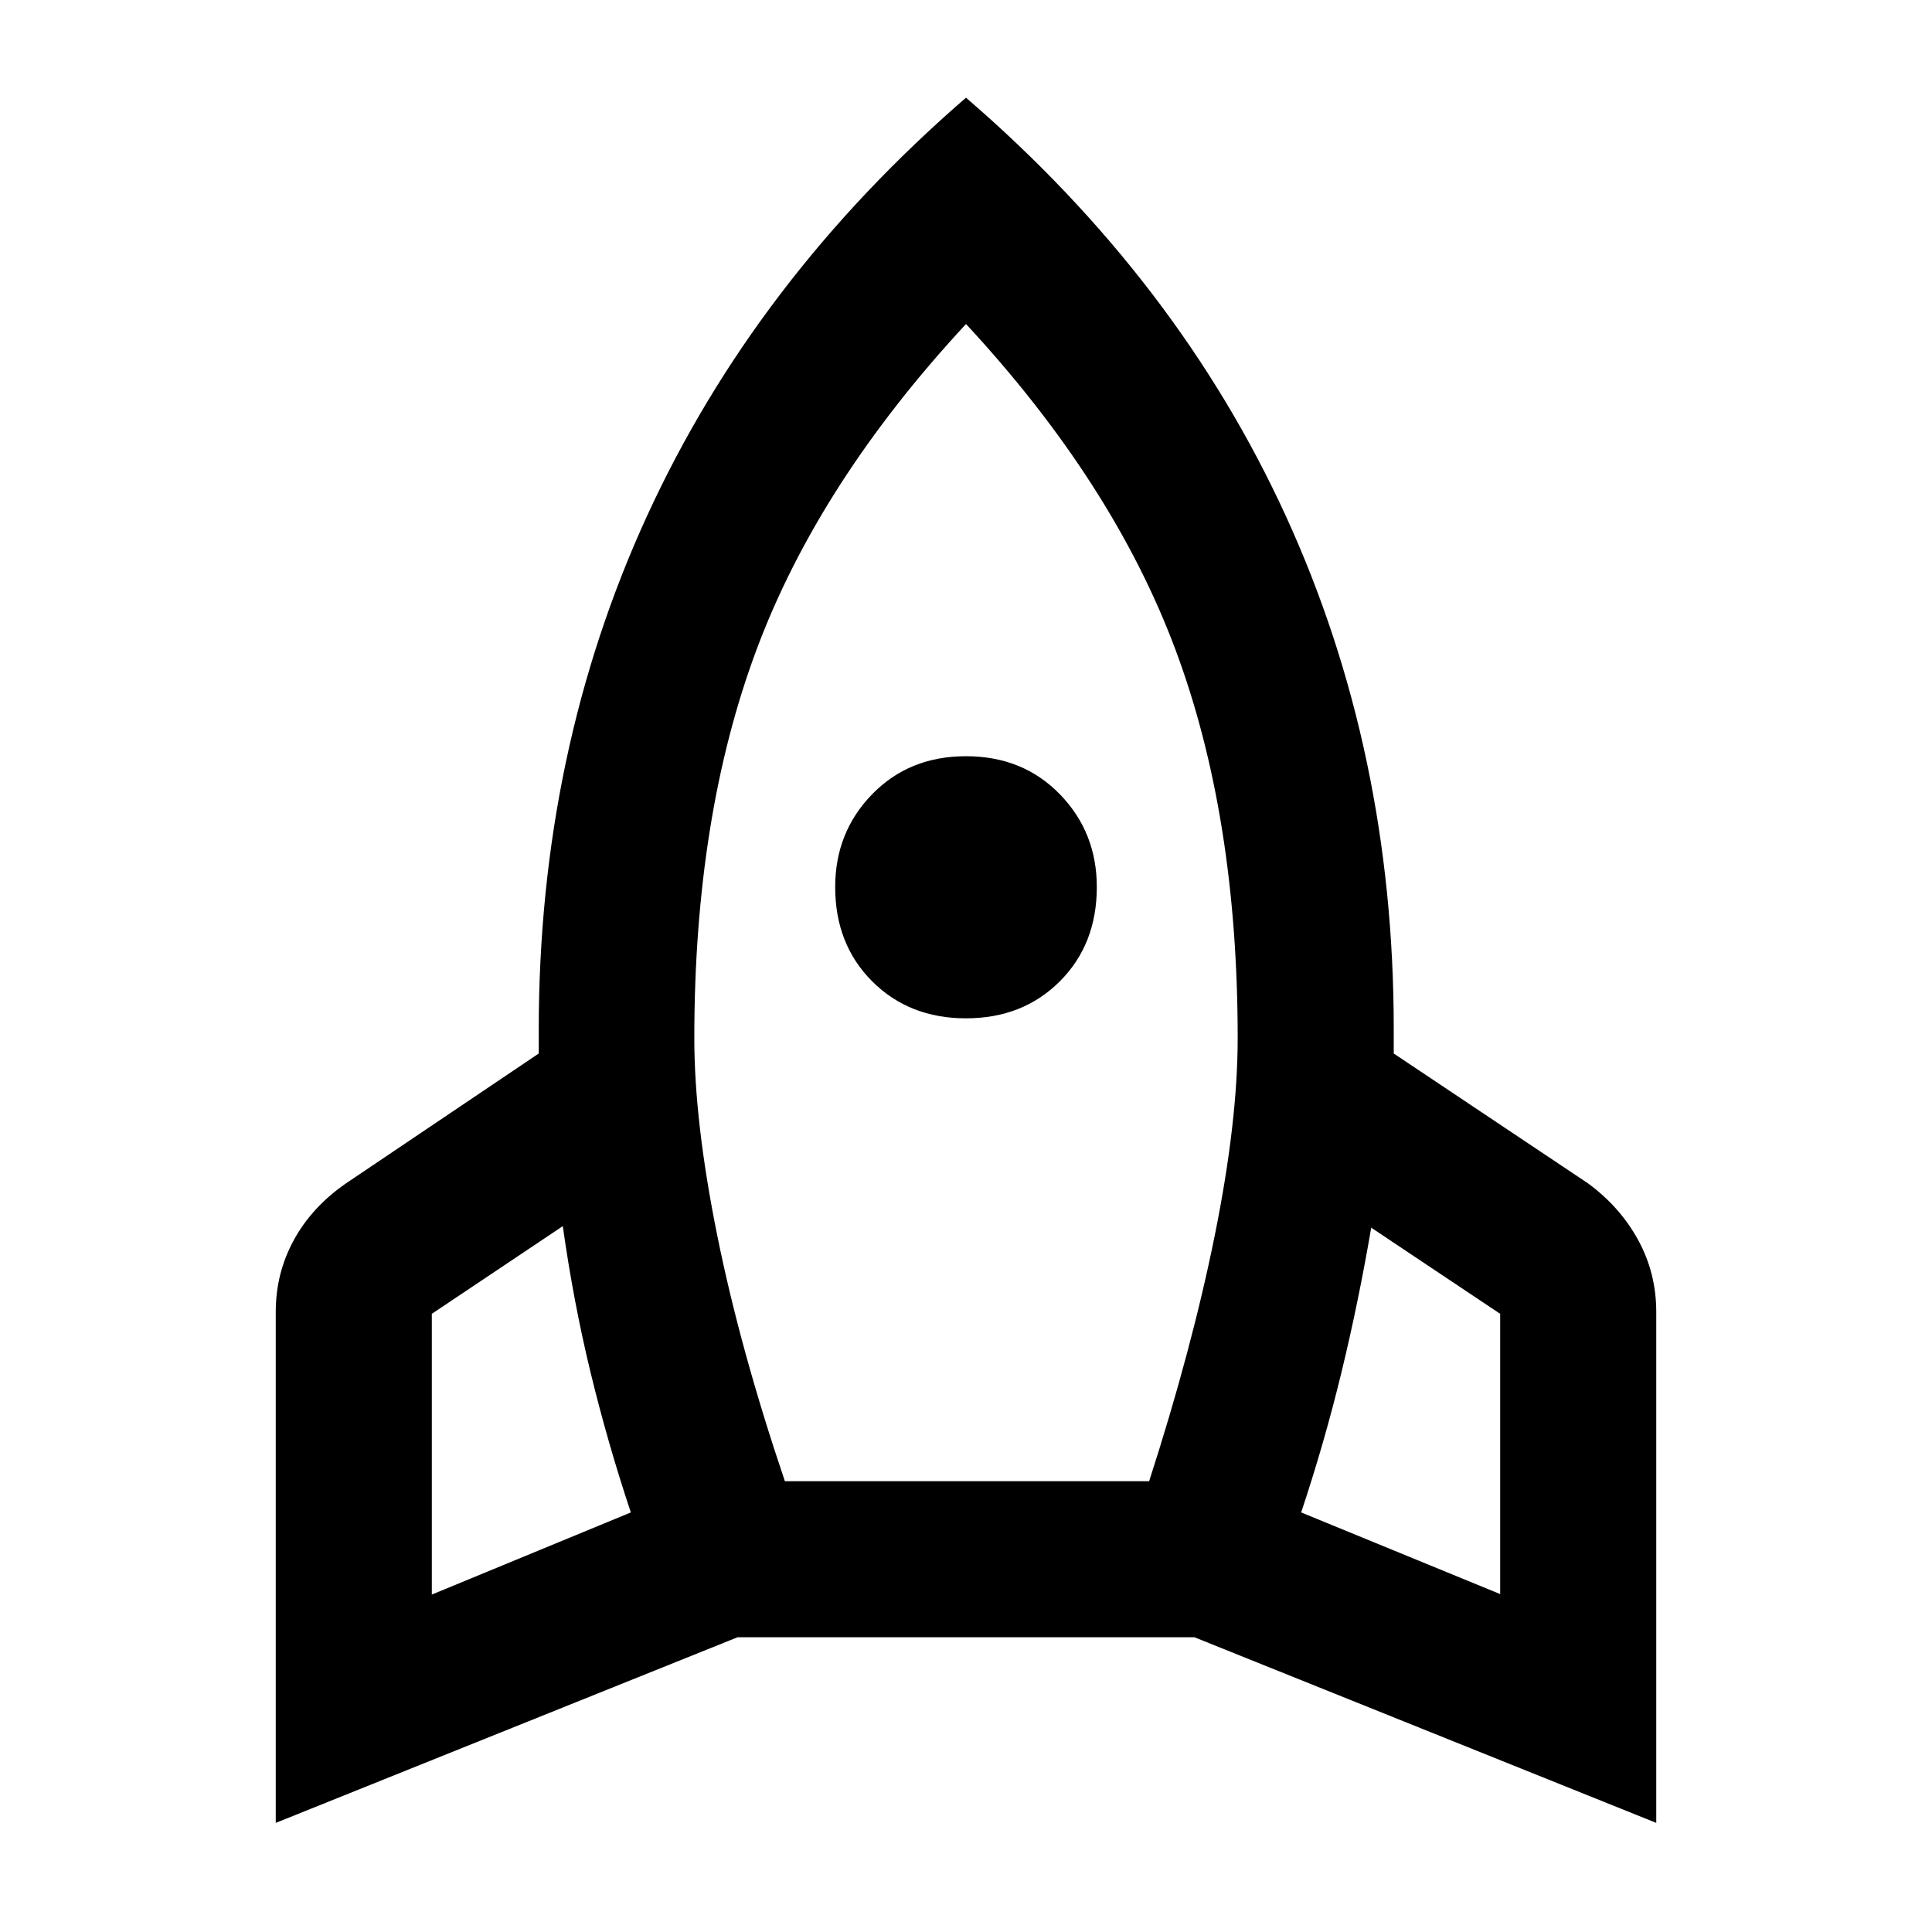 <svg xmlns="http://www.w3.org/2000/svg" height="48" viewBox="0 -960 960 960" width="48"><path d="m214.57-167.67 98.89-40.81q-11.53-34.56-20.03-69.63-8.5-35.06-13.78-72.63l-65.08 43.57v139.5ZM390-224h181q21.24-65.76 32.62-122.18Q615-402.61 615-444.09q0-110.48-31.02-193.36Q552.96-720.33 480-799q-72.96 78.67-103.98 161.55Q345-554.57 345-444.09q0 41.48 11.38 97.91Q367.76-289.76 390-224Zm90-230q-28.24 0-46.62-18.38T415-519.24q0-27.24 18.38-46.12T480-584.24q28.24 0 46.62 18.88T545-519.24q0 28.48-18.38 46.86T480-454Zm265.43 286.09v-139.26l-64.08-42.81q-6.28 36.81-14.78 71.87-8.5 35.07-20.03 69.63l98.89 40.57ZM480-911.46q105.26 90.66 158.9 207.8Q692.54-586.52 692.54-449v12.48L789.07-372q15.95 11.72 24.93 28.17 8.98 16.46 8.98 35.66v253.95L593.5-146.46h-227L137.02-54.22v-253.95q0-19.2 8.98-35.66 8.98-16.45 25.93-28.17l95.77-64.52v-11.76q0-138 53.76-255.26Q375.22-820.8 480-911.46Z"/></svg>